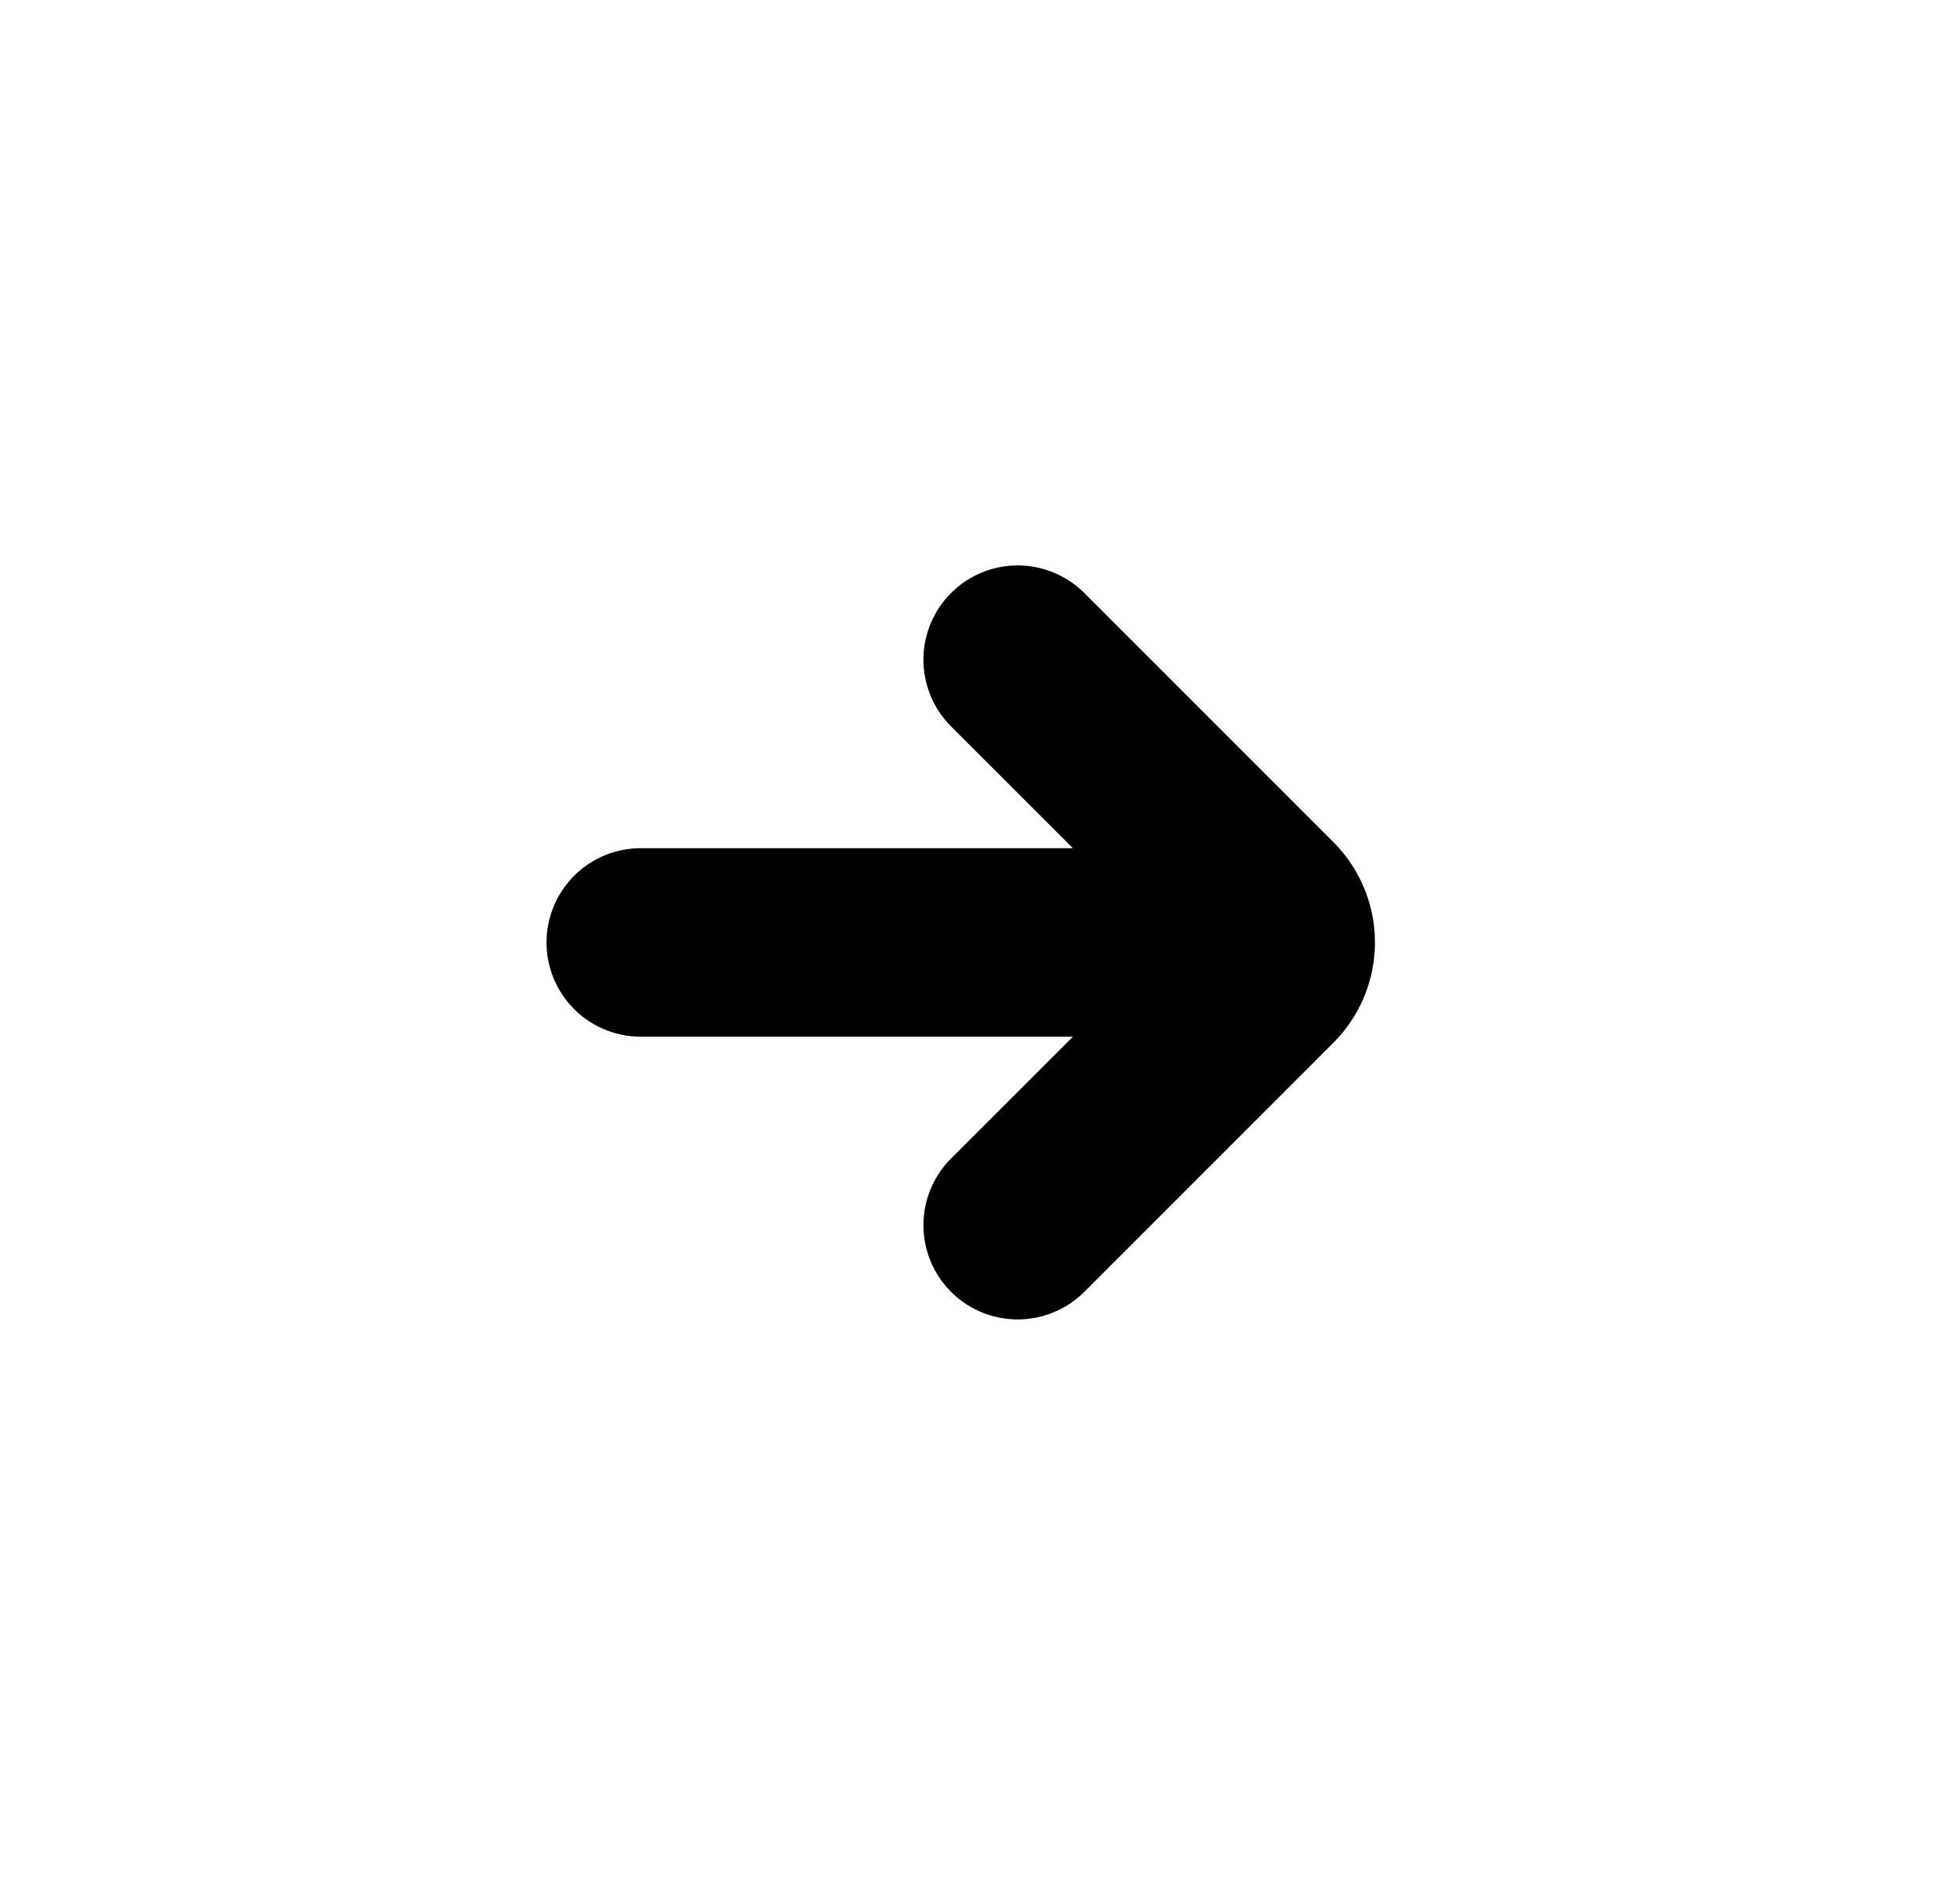 <svg width="26" height="25" viewBox="0 0 26 25" xmlns="http://www.w3.org/2000/svg"><path d="M14.233 13.75l-1.617 1.616a1.25 1.25 0 0 0 1.768 1.768l3.305-3.305a1.881 1.881 0 0 0 0-2.658l-3.305-3.305a1.25 1.25 0 0 0-1.768 1.768l1.617 1.616H8.5a1.25 1.25 0 0 0 0 2.5h5.733z" fill-rule="evenodd"/></svg>
